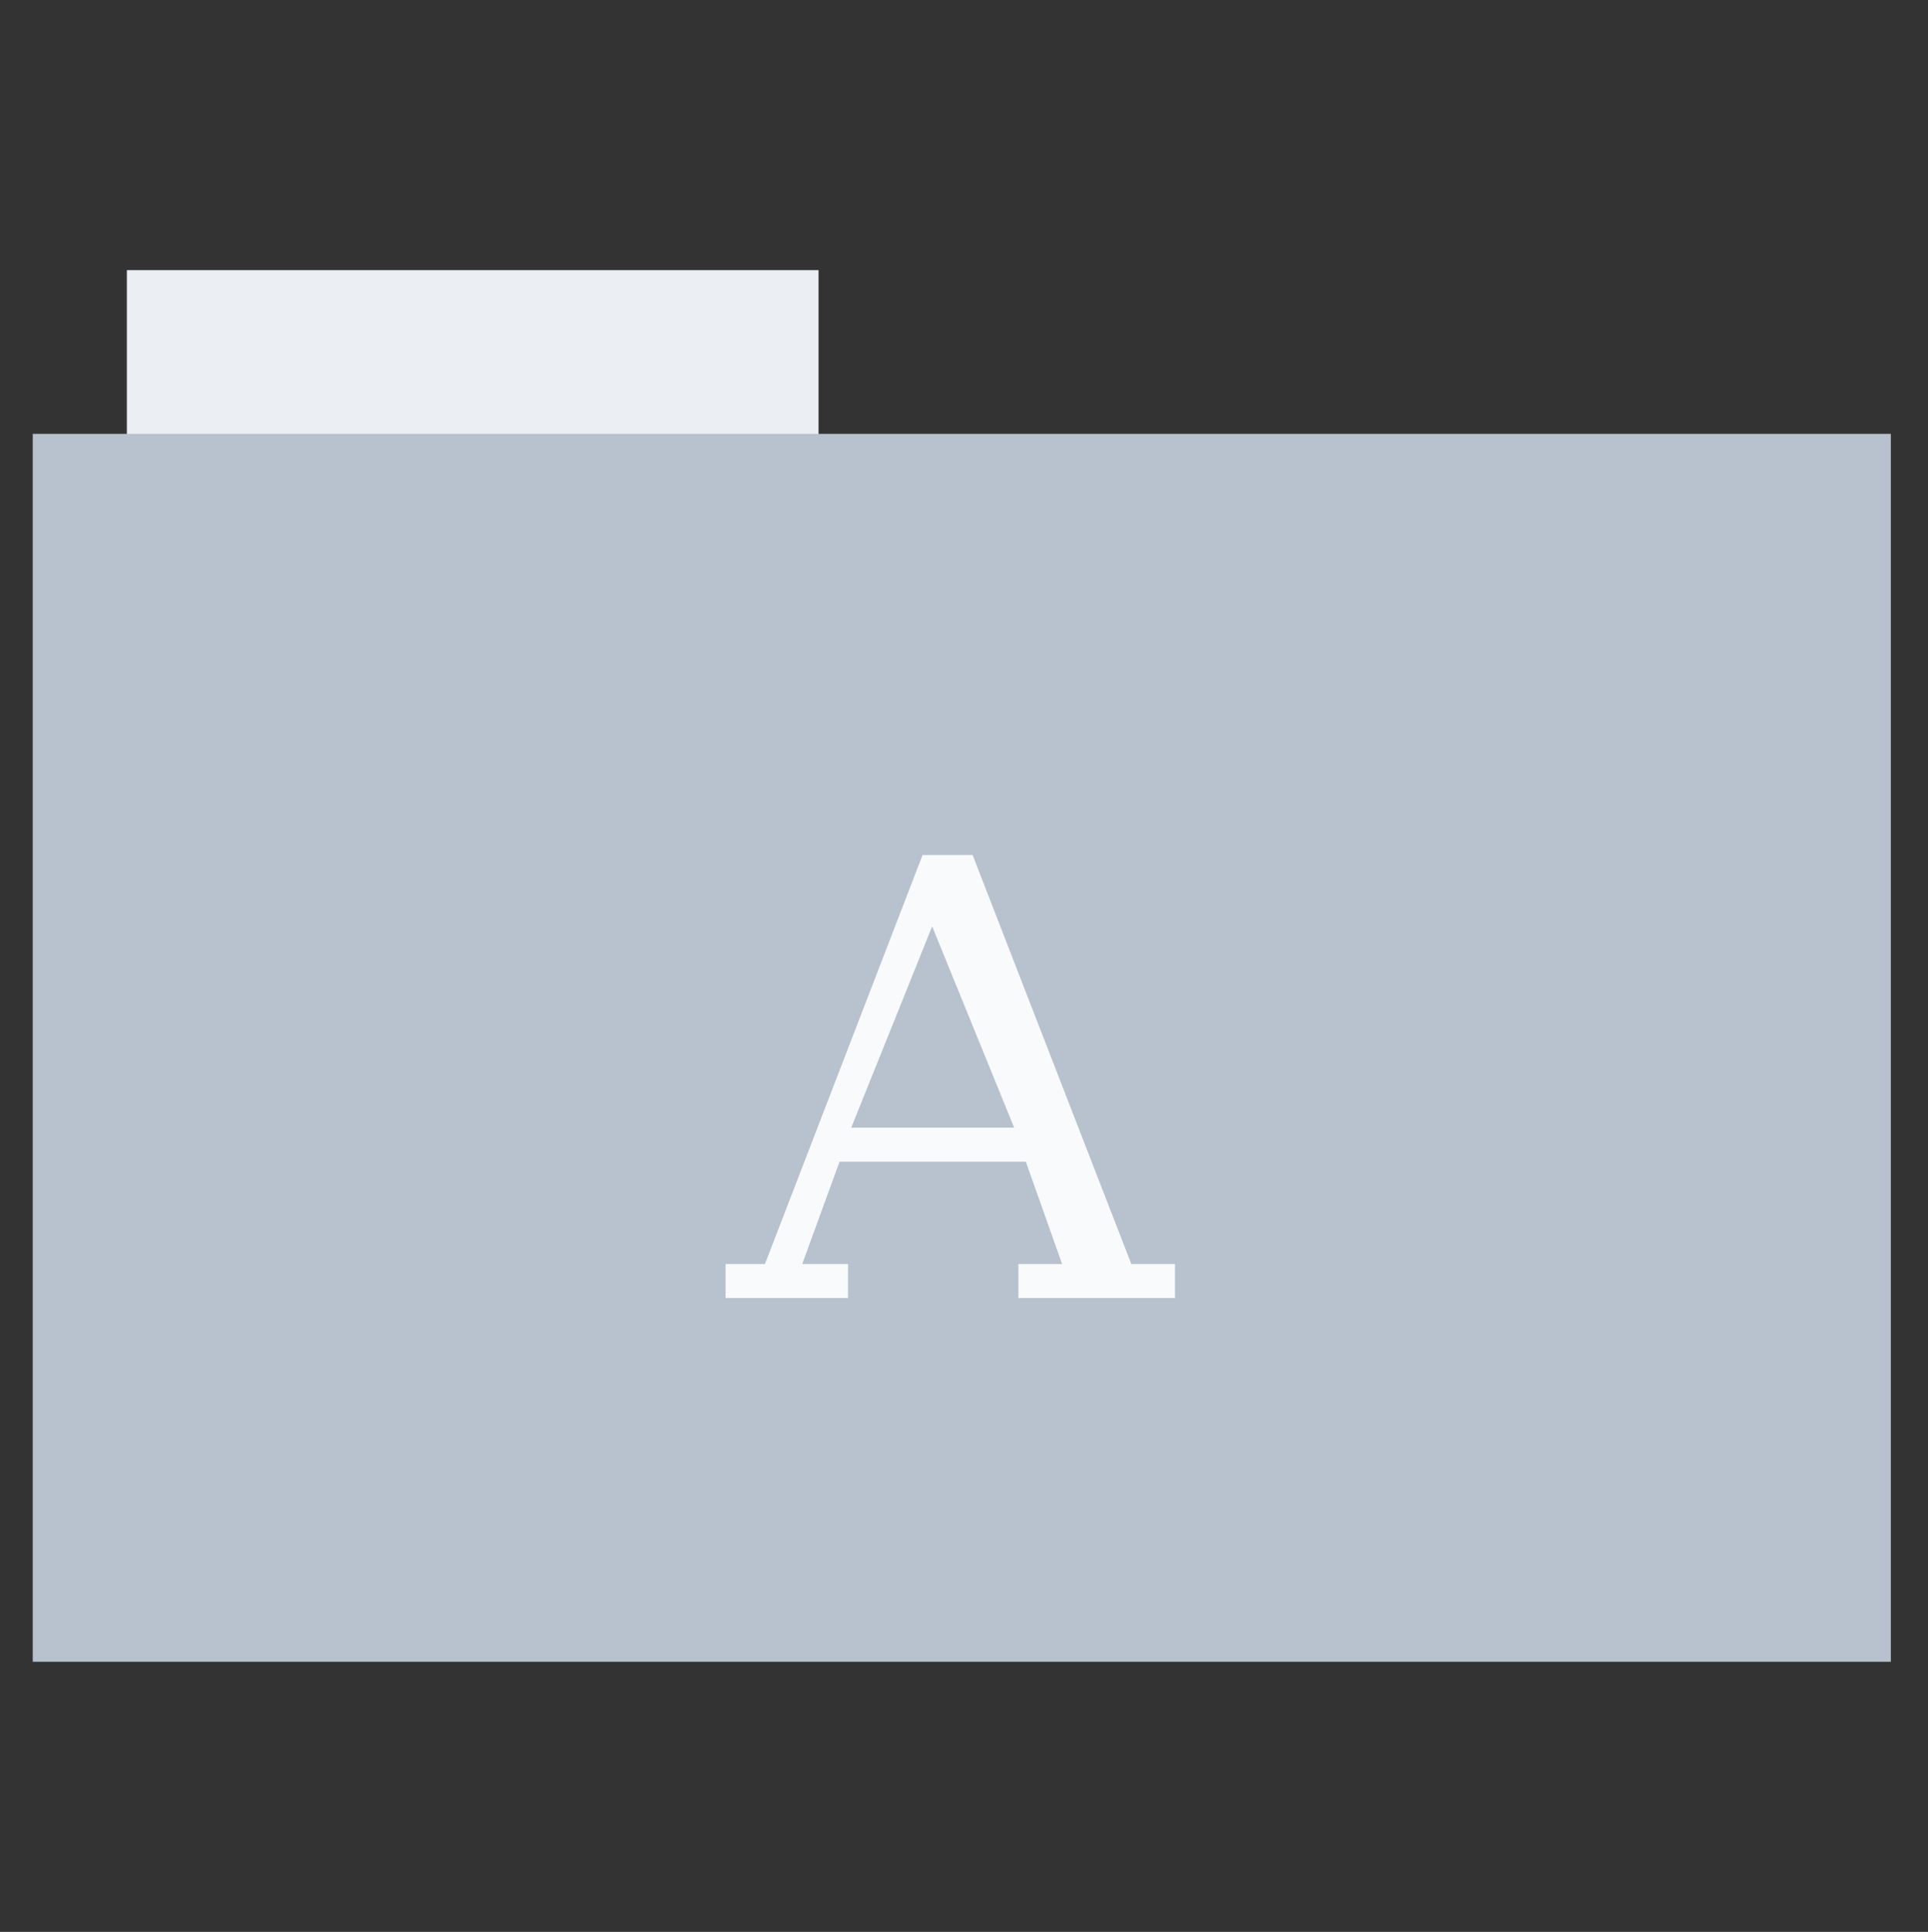 <svg height="513" width="512" xmlns="http://www.w3.org/2000/svg">
 <rect width="100%" height="100%" fill="#333333" stroke="none"/>
 <path d="m33.693 71.733h183.68v44.561h-183.68z" fill="#ebeef3" fill-rule="evenodd"/>
 <path d="m8.695 115.208h493.436v326.059h-493.436z" fill="#b7c2ce" fill-rule="evenodd"/>
 <path d="m245 227.04l-41.854 108.594h-10.463v9.049h32.522v-9.049h-12.16l9.898-27.148h49.489l9.615 27.148h-11.595v9.049h41.571v-9.049h-11.595l-42.137-108.594zm2.545 18.947l21.775 53.448h-43.268z" fill="#f9fafc"/>
</svg>
